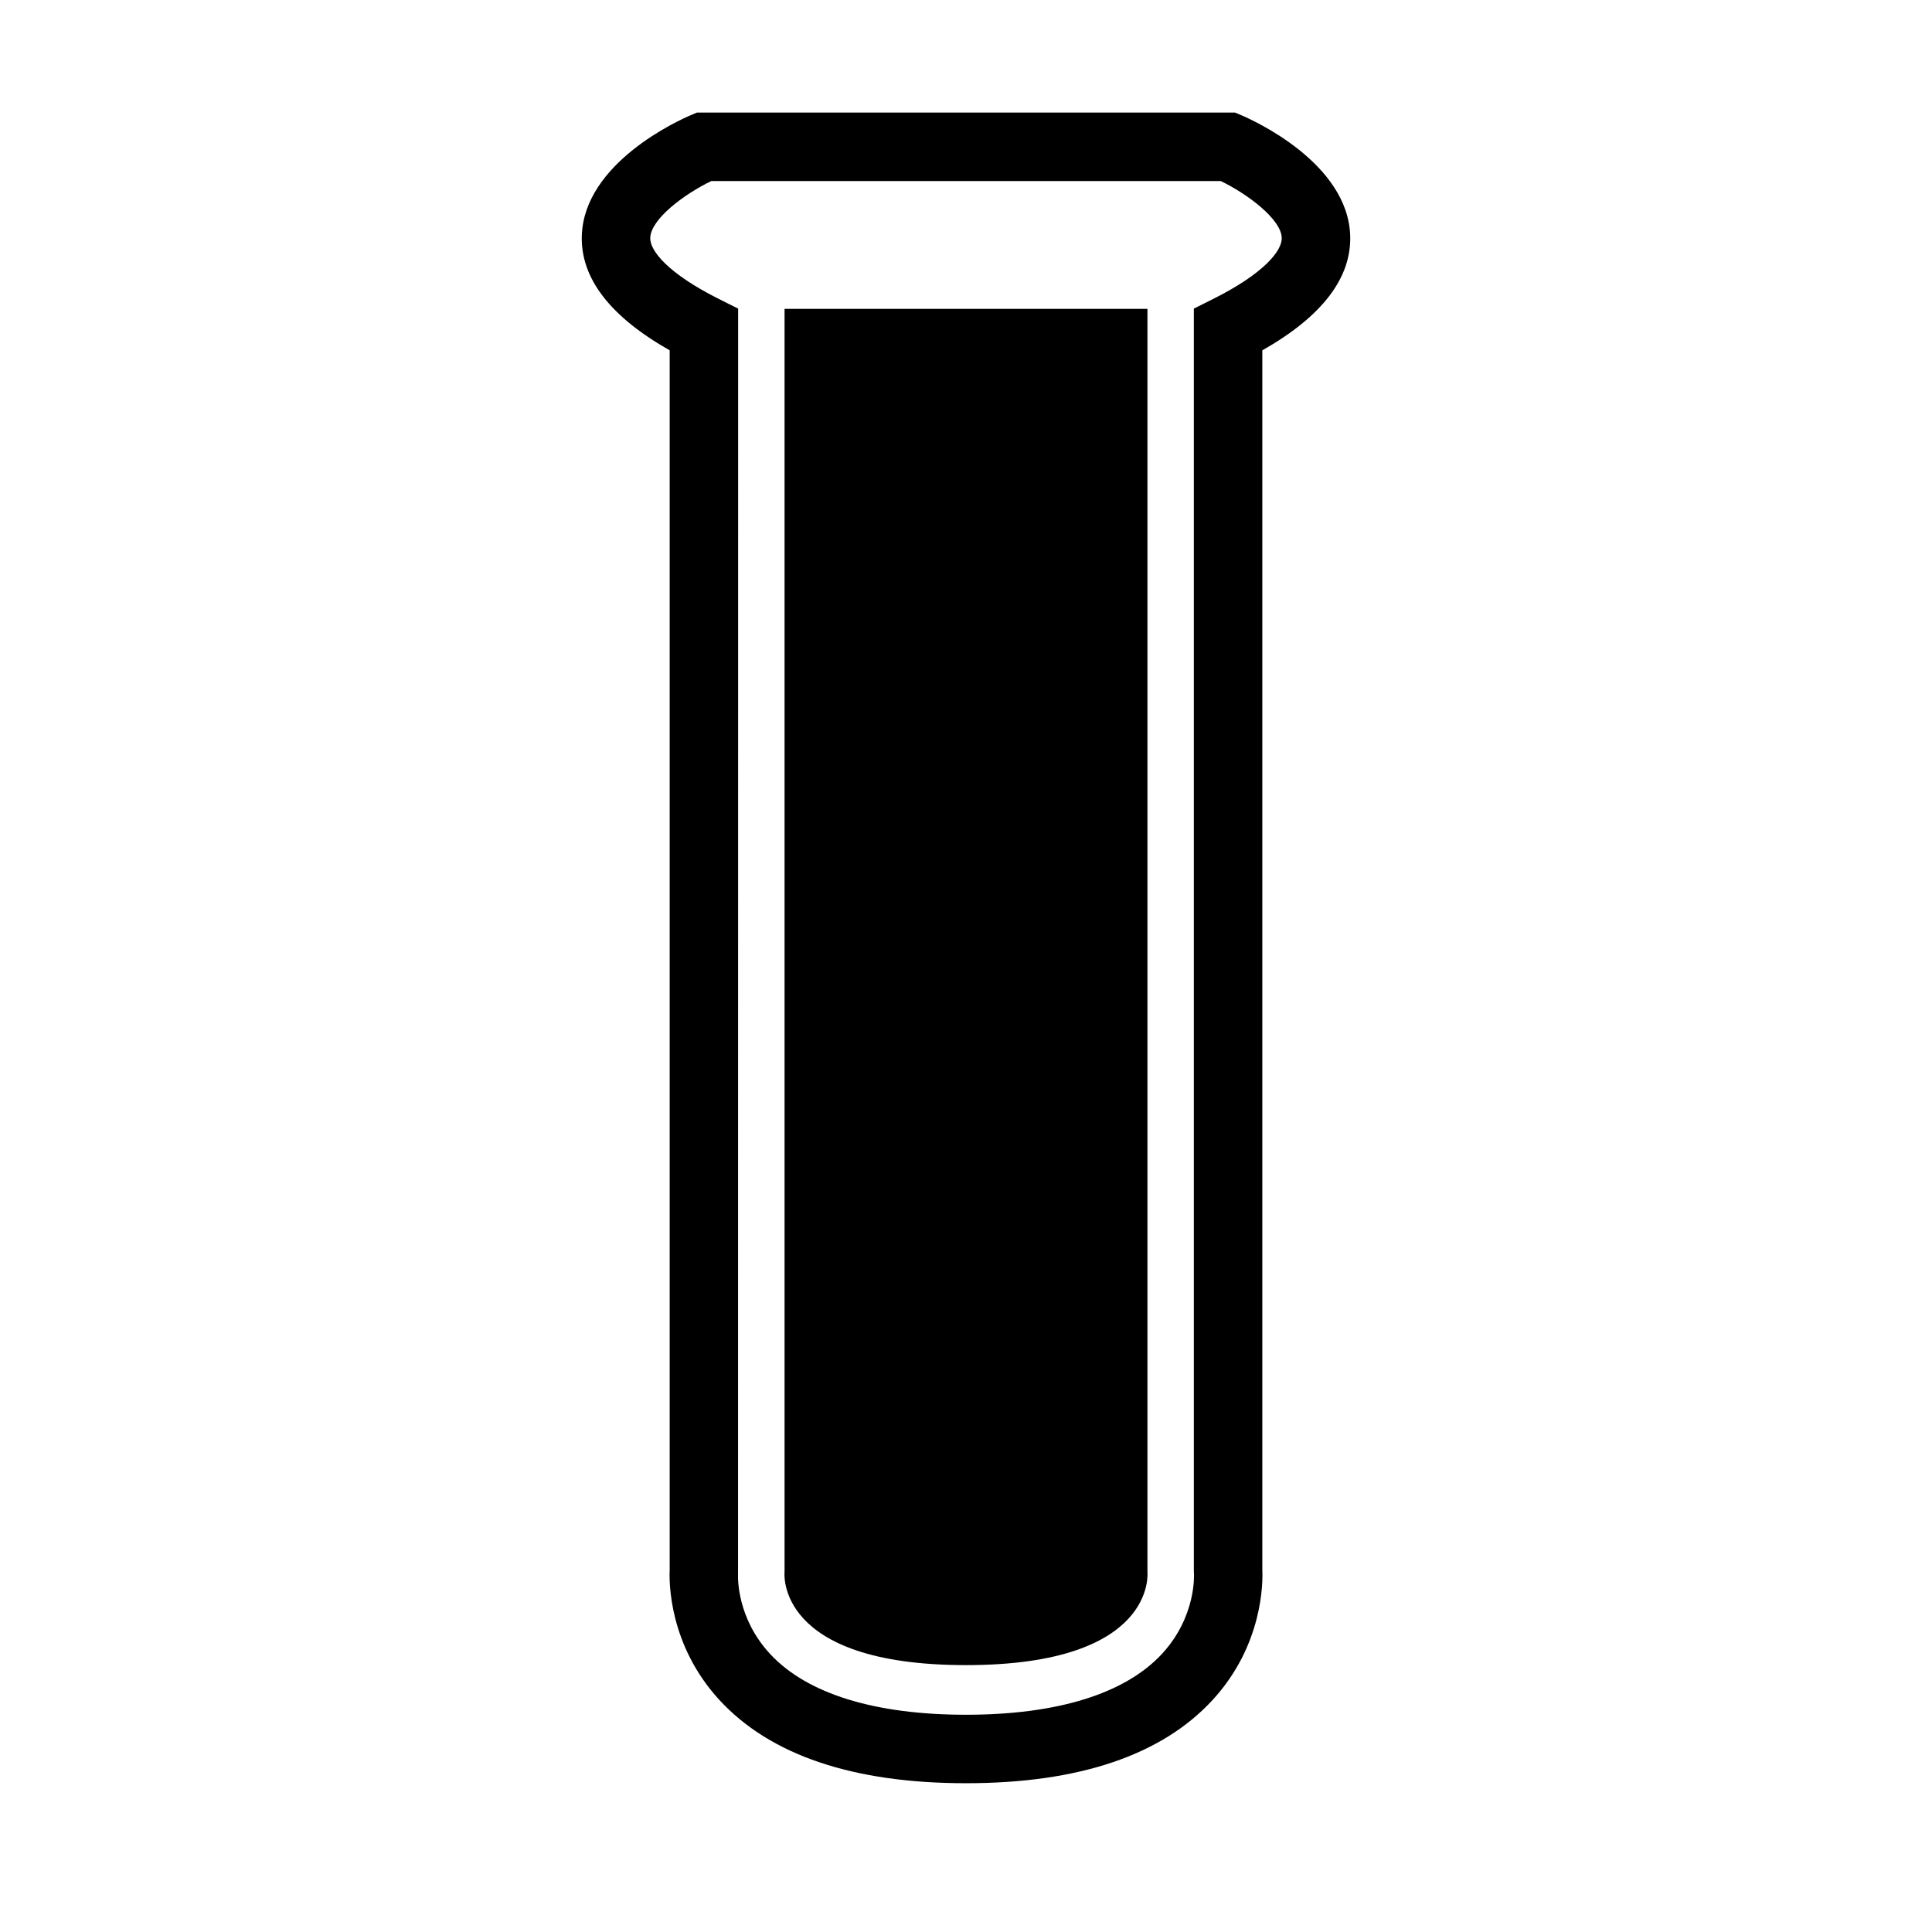 <?xml version="1.0" encoding="utf-8"?>
<!-- Generator: Adobe Illustrator 15.1.0, SVG Export Plug-In . SVG Version: 6.00 Build 0)  -->
<!DOCTYPE svg PUBLIC "-//W3C//DTD SVG 1.1//EN" "http://www.w3.org/Graphics/SVG/1.1/DTD/svg11.dtd">
<svg version="1.1" id="Layer_1" xmlns="http://www.w3.org/2000/svg" xmlns:xlink="http://www.w3.org/1999/xlink" x="0px" y="0px"
	 width="504px" height="504px" viewBox="0 0 504 504" enable-background="new 0 0 504 504" xml:space="preserve">
<g>
	<path d="M352.224,61.504c-0.589-19.082-25.52-30.221-28.36-31.428l-1.674-0.712H181.811l-1.674,0.712
		c-2.841,1.207-27.771,12.346-28.36,31.428c-0.341,11.031,7.364,21.068,22.923,29.884v318.193
		c-0.145,3.136-0.209,19.565,12.974,33.893c13.258,14.408,34.9,21.714,64.327,21.714s51.07-7.306,64.328-21.715
		c13.183-14.327,13.118-30.757,12.973-33.892V91.389C344.859,82.572,352.565,72.536,352.224,61.504z M316.377,78.038l-4.938,2.468
		v329.311l0.03,0.742c0.01,0.108,0.653,11.104-8.286,20.82c-9.599,10.433-27.298,15.947-51.184,15.947
		c-23.678,0-41.293-5.424-50.94-15.686c-8.884-9.451-8.574-20.141-8.526-21.117l0.027-330.018l-4.937-2.468
		c-13.413-6.707-18.09-12.648-17.995-15.973c0.142-4.93,8.898-11.45,15.935-14.839h132.881c6.908,3.319,15.774,9.922,15.926,14.83
		C334.474,65.381,329.8,71.326,316.377,78.038z"/>
	<path d="M299.333,80.578h-94.667v329.489c0,0-2.679,24.31,47.333,24.31s47.333-24.31,47.333-24.31V80.578z"/>
</g>
</svg>
